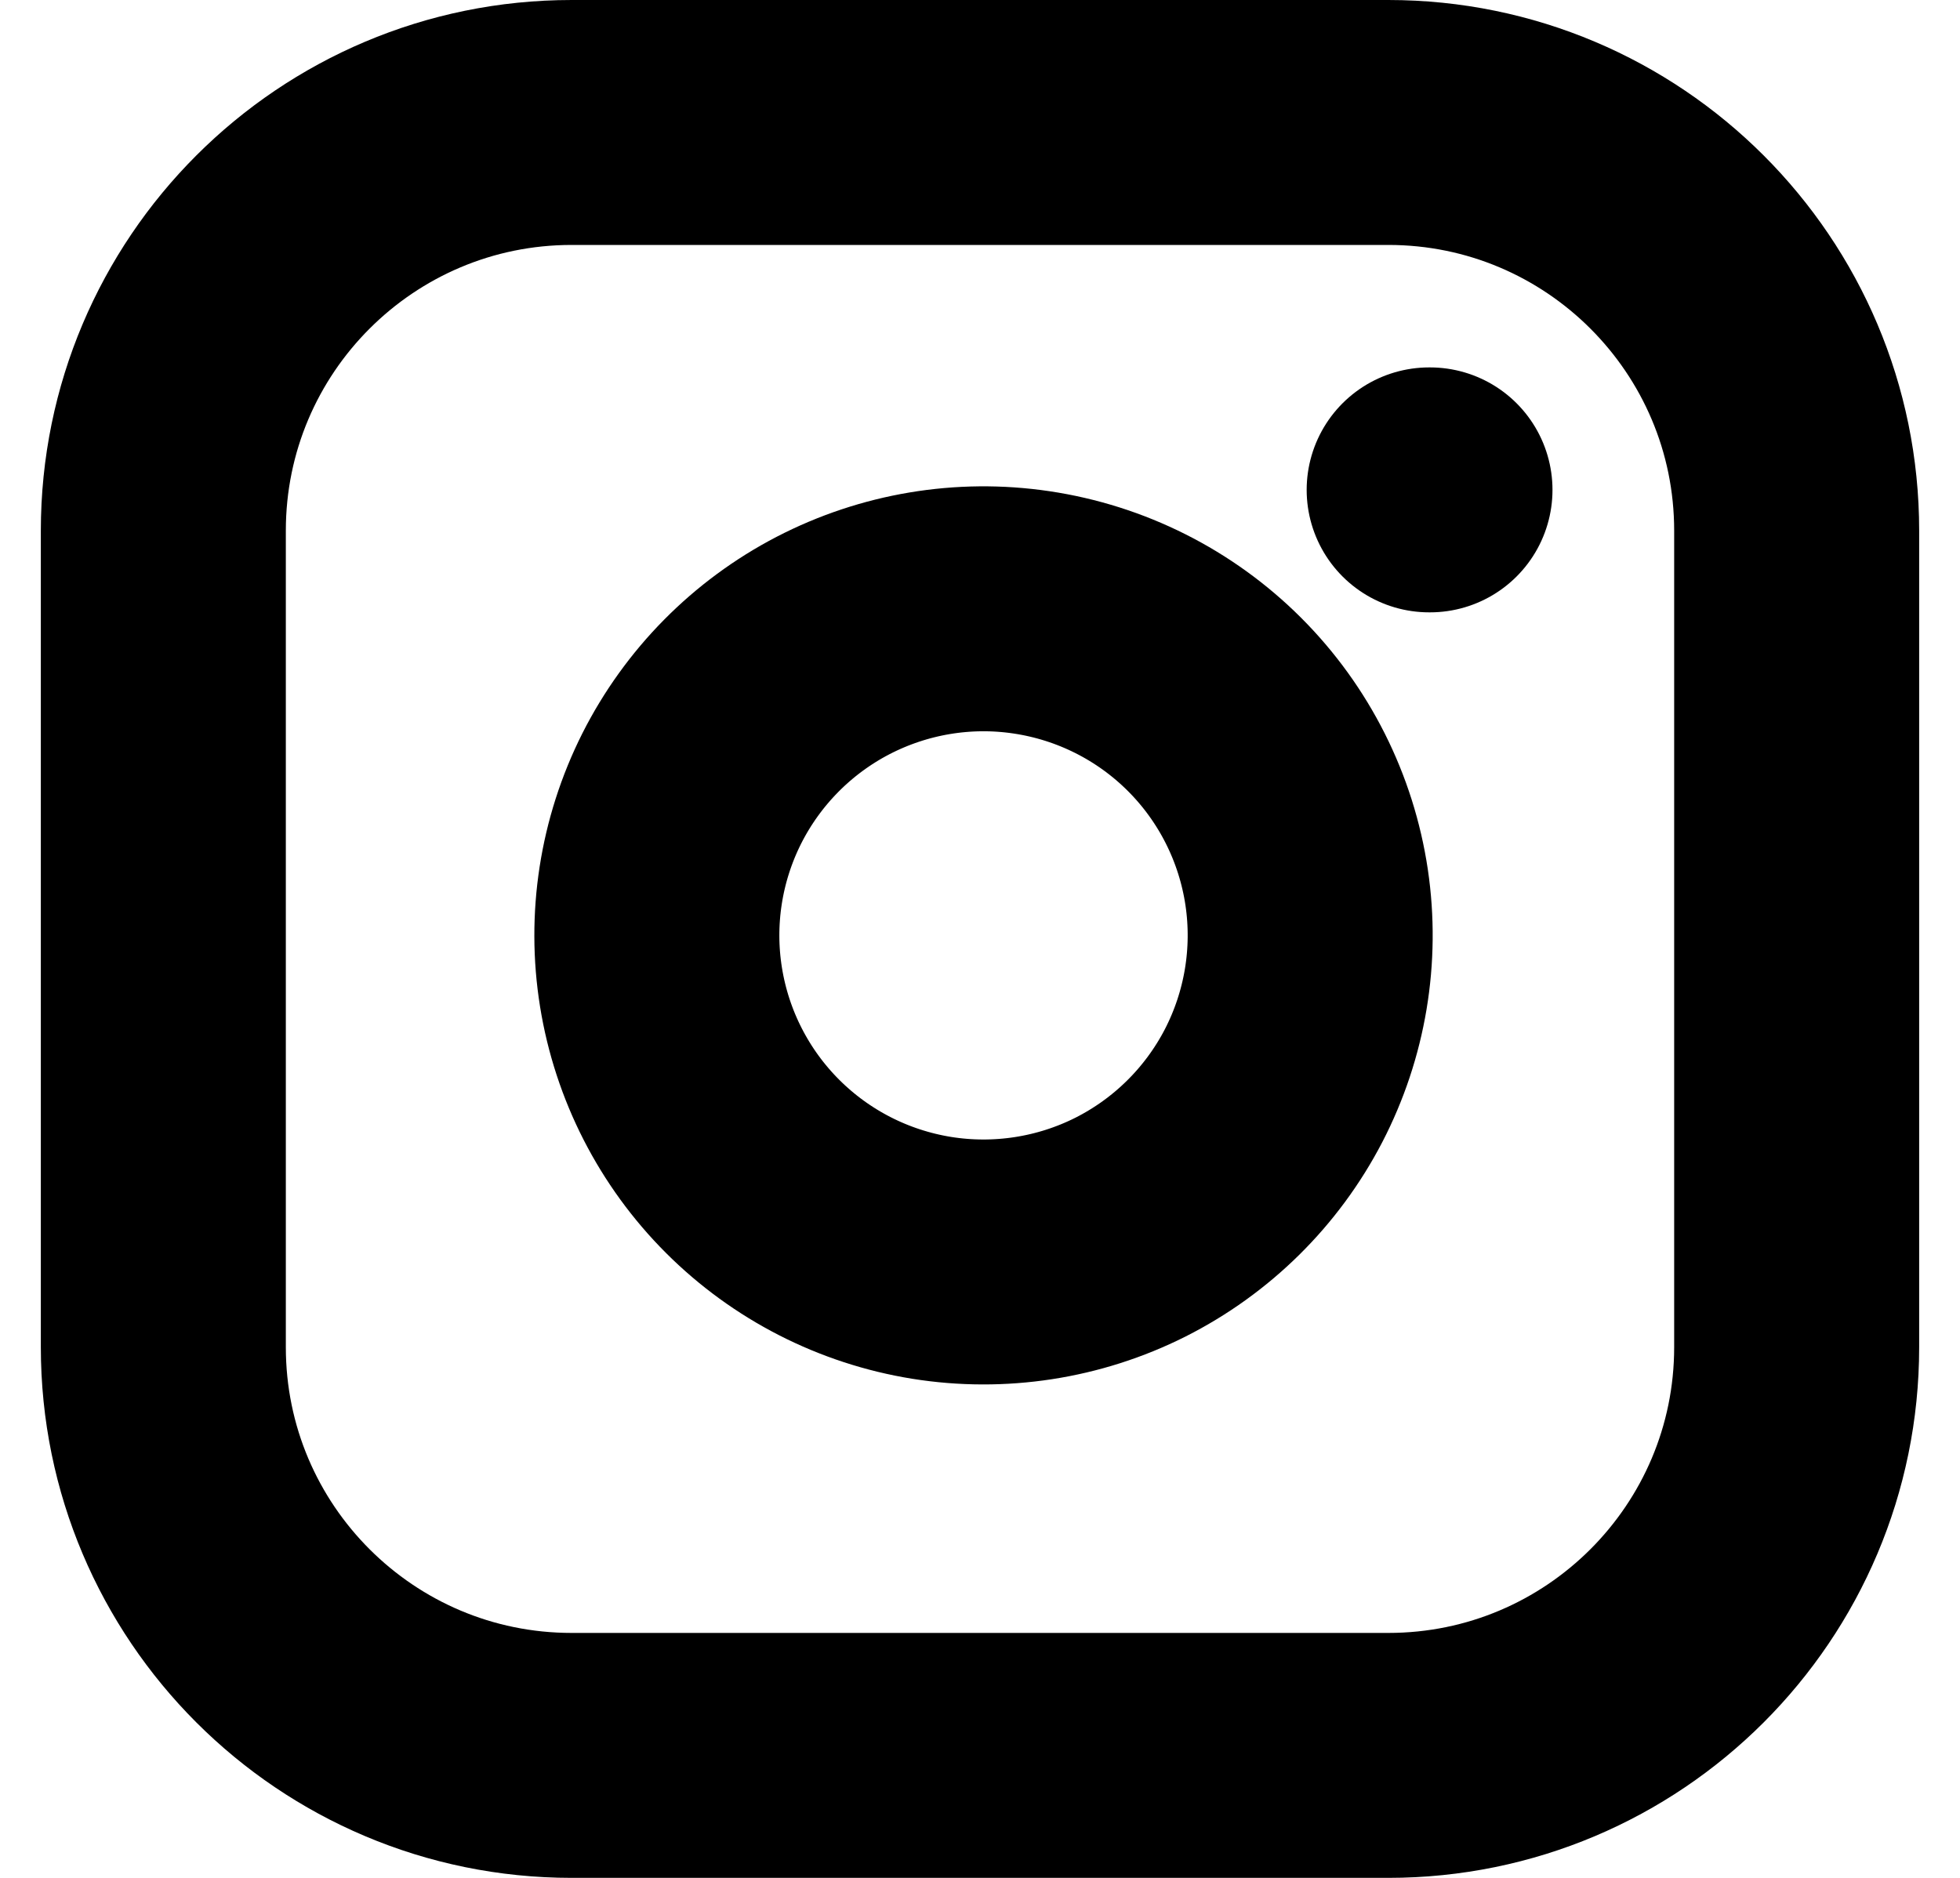 <svg width="24" height="23" viewBox="0 0 24 23" fill="none" xmlns="http://www.w3.org/2000/svg">
<path d="M17 1.5H7C4.239 1.5 2 3.739 2 6.5V16.5C2 19.261 4.239 21.5 7 21.5H17C19.761 21.5 22 19.261 22 16.5V6.5C22 3.739 19.761 1.5 17 1.5Z" stroke="black" stroke-width="3" stroke-linecap="round" stroke-linejoin="round"/>
<path d="M16 10.87C16.123 11.702 15.981 12.552 15.594 13.299C15.206 14.046 14.593 14.651 13.842 15.03C13.09 15.408 12.238 15.539 11.408 15.406C10.577 15.272 9.81 14.88 9.215 14.285C8.62 13.69 8.228 12.923 8.094 12.092C7.96 11.261 8.092 10.41 8.47 9.658C8.849 8.907 9.454 8.294 10.201 7.906C10.948 7.519 11.798 7.376 12.63 7.5C13.479 7.626 14.265 8.021 14.872 8.628C15.479 9.235 15.874 10.021 16 10.87Z" stroke="black" stroke-width="3" stroke-linecap="round" stroke-linejoin="round"/>
<path d="M17.5 6H17.51" stroke="black" stroke-width="3" stroke-linecap="round" stroke-linejoin="round"/>
</svg>
